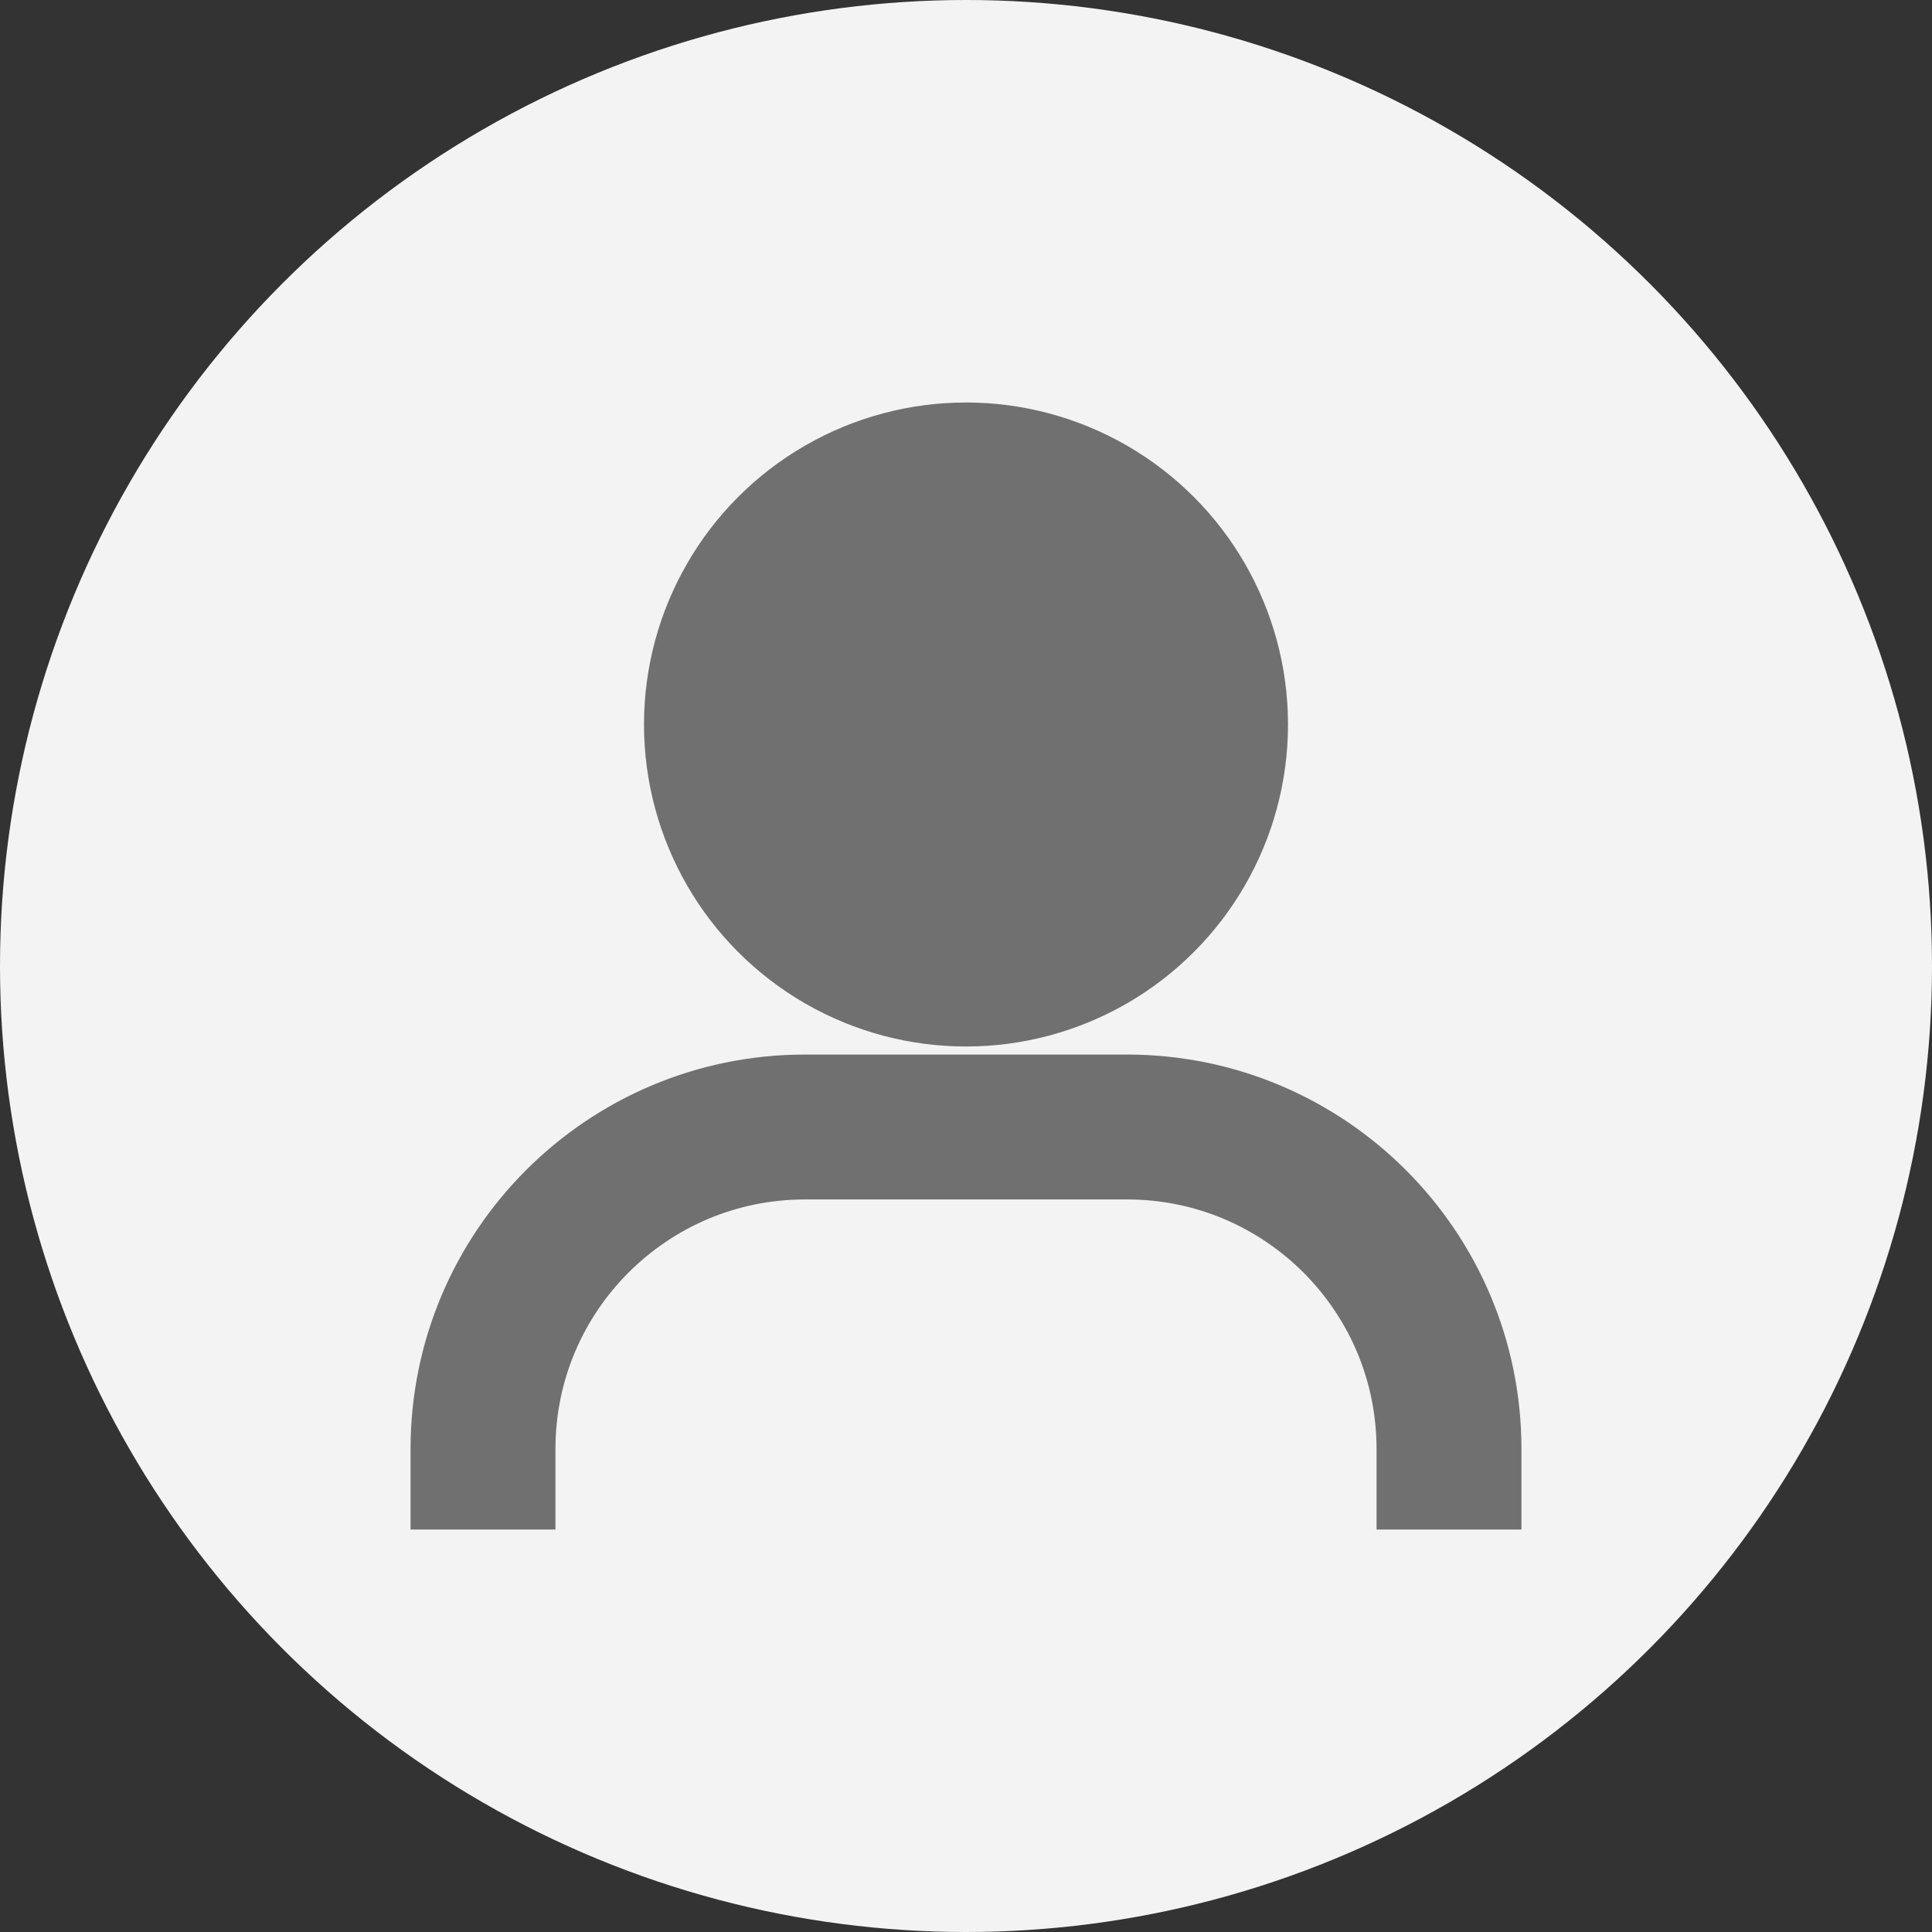 <svg width="100" height="100" viewBox="0 0 24 24" fill="none" xmlns="http://www.w3.org/2000/svg">
  <rect x="0" y="0" width="24" height="24" fill="#333333" stroke="none"/>
  <!-- 浅灰色圆形背景 -->
  <circle cx="12" cy="12" r="12" fill="#F3F3F3"/>
  
  <!-- 调整后的用户头像 -->
  <circle cx="12" cy="9" r="4" fill="#707070"/>
  <path d="M6 19V18C6 15.791 7.791 14 10 14H14C16.209 14 18 15.791 18 18V19" stroke="#707070" stroke-width="1.8"/>
</svg>